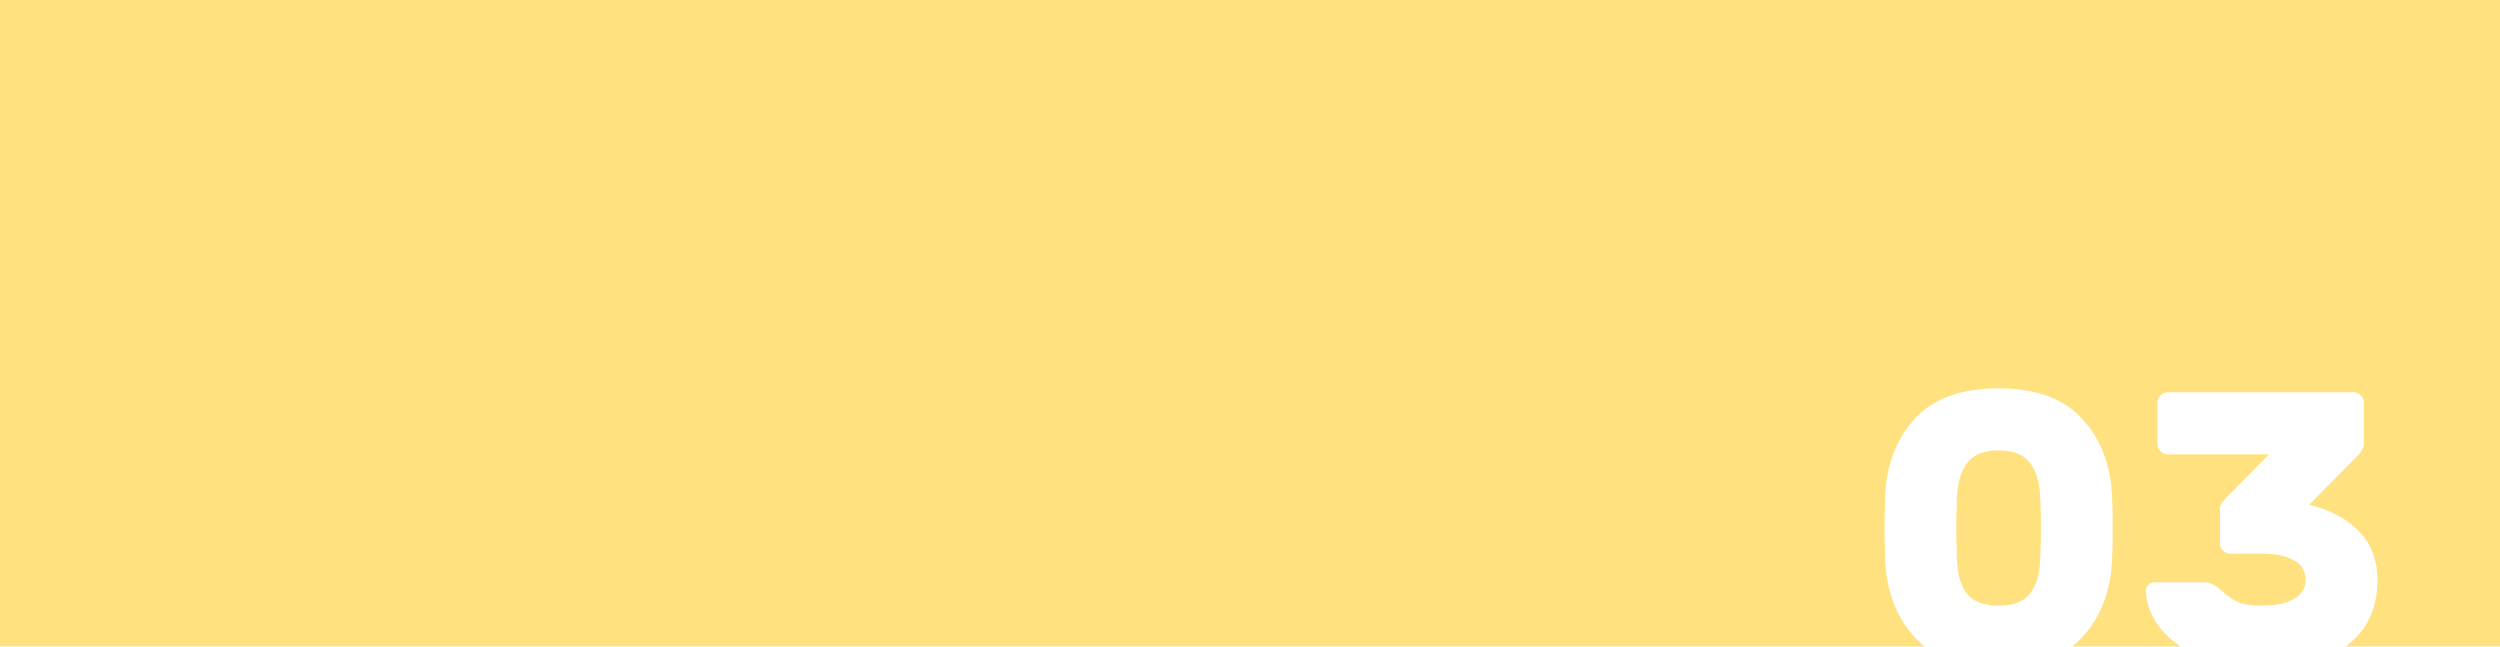 <svg width="1160" height="300" viewBox="0 0 1160 300" fill="none" xmlns="http://www.w3.org/2000/svg"><path fill-rule="evenodd" clip-rule="evenodd" d="M1160 0H0v300h893.11a38.02 38.02 0 0 1-4.28-3.88c-8.52-9.12-13.2-20.82-14.04-35.1-.24-6.48-.36-11.76-.36-15.84s.12-9.48.36-16.2c.84-14.28 5.52-25.98 14.04-35.1 8.64-9.12 21.48-13.68 38.52-13.68 17.04 0 29.82 4.56 38.34 13.68 8.64 9.12 13.38 20.82 14.22 35.1.24 3.36.36 8.76.36 16.2 0 7.32-.12 12.6-.36 15.84-.84 14.28-5.58 25.98-14.22 35.1-1.3 1.4-2.71 2.7-4.22 3.88h50.5a39.1 39.1 0 0 1-9.47-8.38c-4.32-5.52-6.6-11.34-6.84-17.46 0-1.08.36-1.98 1.08-2.7a3.96 3.96 0 0 1 2.88-1.26h22.68a9 9 0 0 1 4.68 1.08c1.2.6 2.58 1.62 4.14 3.06a31.06 31.06 0 0 0 7.38 5.04c2.64 1.08 6.42 1.62 11.34 1.62 6 0 10.8-1.02 14.4-3.06 3.72-2.04 5.58-5.04 5.58-9s-1.86-6.96-5.58-9c-3.6-2.04-8.4-3.06-14.4-3.06h-14.94a4.67 4.67 0 0 1-3.42-1.44 4.67 4.67 0 0 1-1.44-3.42v-15.48c0-1.2.3-2.28.9-3.24.72-.96 1.68-2.04 2.88-3.24l19.08-19.26h-46.98a4.67 4.67 0 0 1-3.42-1.44 4.67 4.67 0 0 1-1.44-3.42v-19.08c0-1.32.48-2.46 1.44-3.42a4.67 4.67 0 0 1 3.42-1.44h86.04c1.32 0 2.46.48 3.42 1.44s1.44 2.1 1.44 3.42v19.08c0 1.8-1.2 3.9-3.6 6.3l-21.78 21.96c9.84 2.4 17.58 6.54 23.22 12.42 5.64 5.88 8.46 13.32 8.46 22.32 0 13.32-4.68 23.46-14.04 30.42l-.87.64H1160V0ZM941.75 214.58c2.88 3.6 4.5 8.7 4.86 15.3.24 3.24.36 8.22.36 14.94 0 6.72-.12 11.82-.36 15.3-.24 6.6-1.86 11.76-4.86 15.48-2.88 3.6-7.68 5.4-14.4 5.4-6.72 0-11.58-1.8-14.58-5.4-2.88-3.72-4.44-8.88-4.68-15.48-.24-6.96-.36-12.06-.36-15.3 0-3.48.12-8.46.36-14.94.36-6.6 1.98-11.7 4.86-15.3 2.88-3.72 7.68-5.58 14.4-5.58 6.72 0 11.52 1.86 14.4 5.58Z" fill="#FFE17F"/></svg>